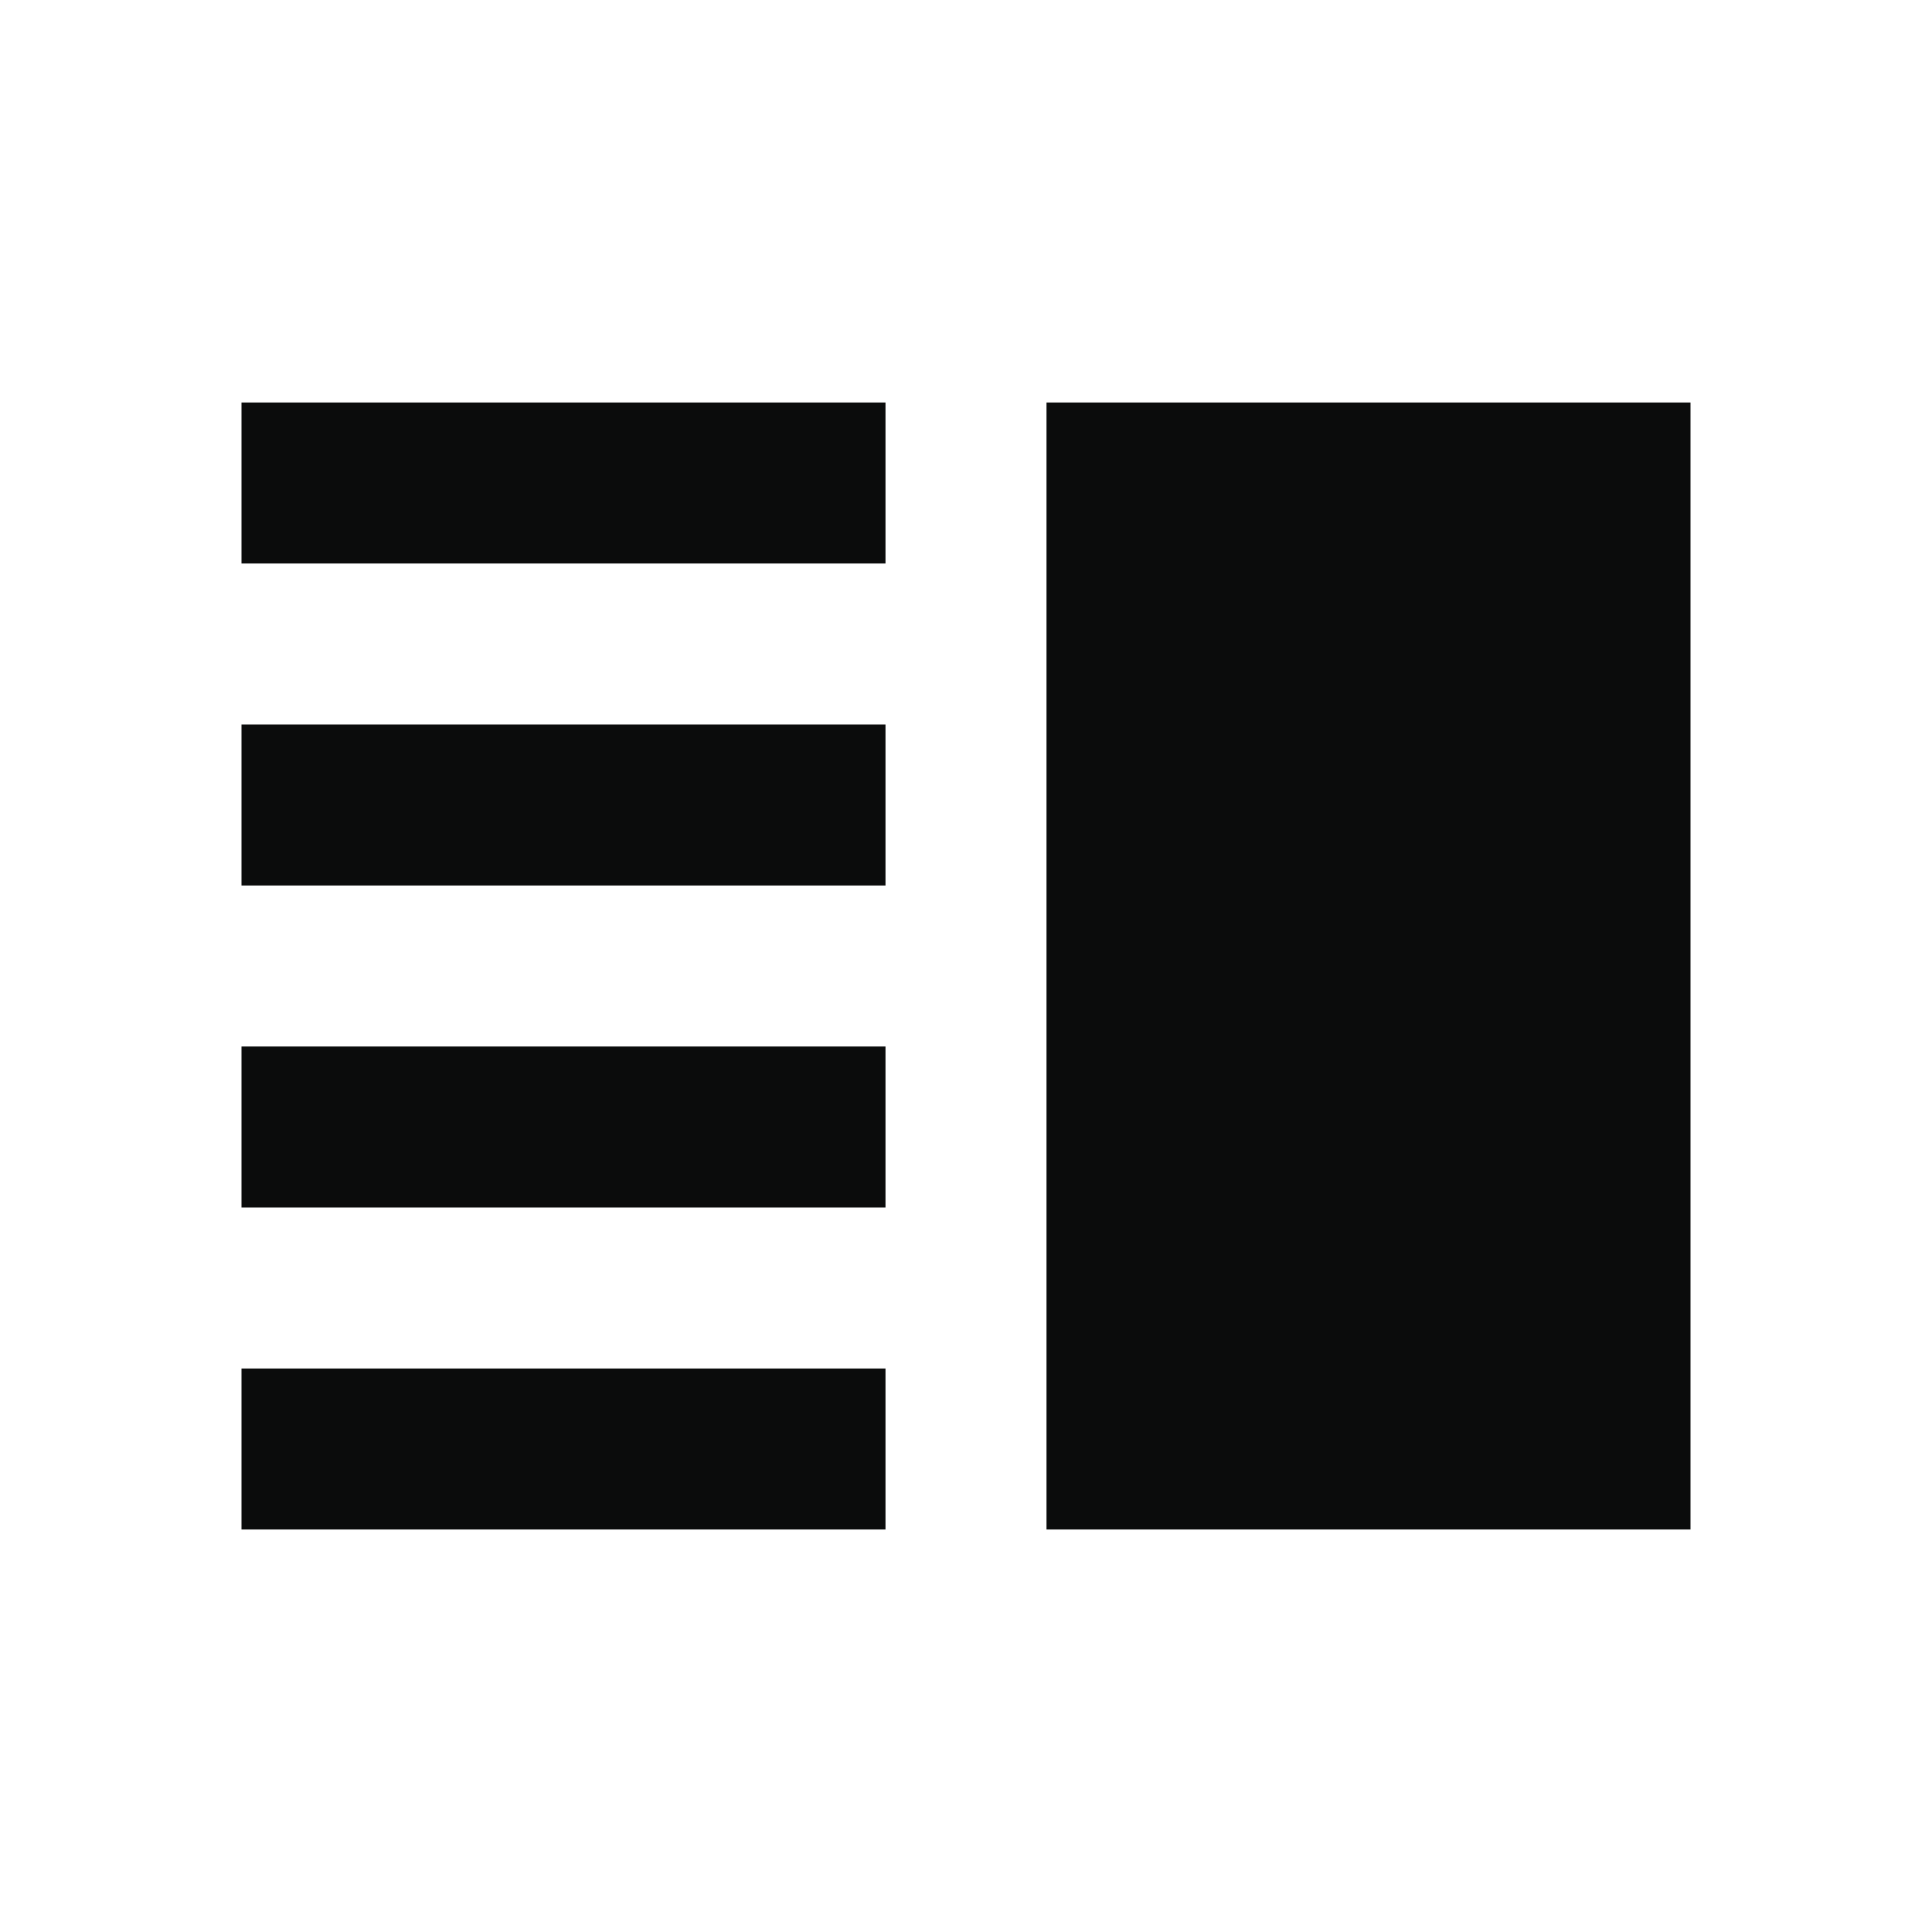<svg width="24" height="24" viewBox="0 0 24 24" fill="none" xmlns="http://www.w3.org/2000/svg">
<g clip-path="url(#clip0_105_1162)">
<path d="M3 15H11V13H3V15ZM3 19H11V17H3V19ZM3 11H11V9H3V11ZM3 5V7H11V5H3ZM13 5H21V19H13V5Z" fill="#0B0C0C"/>
</g>
<defs>
<clipPath id="clip0_105_1162">
<rect width="24" height="24" fill="white"/>
</clipPath>
</defs>
</svg>
